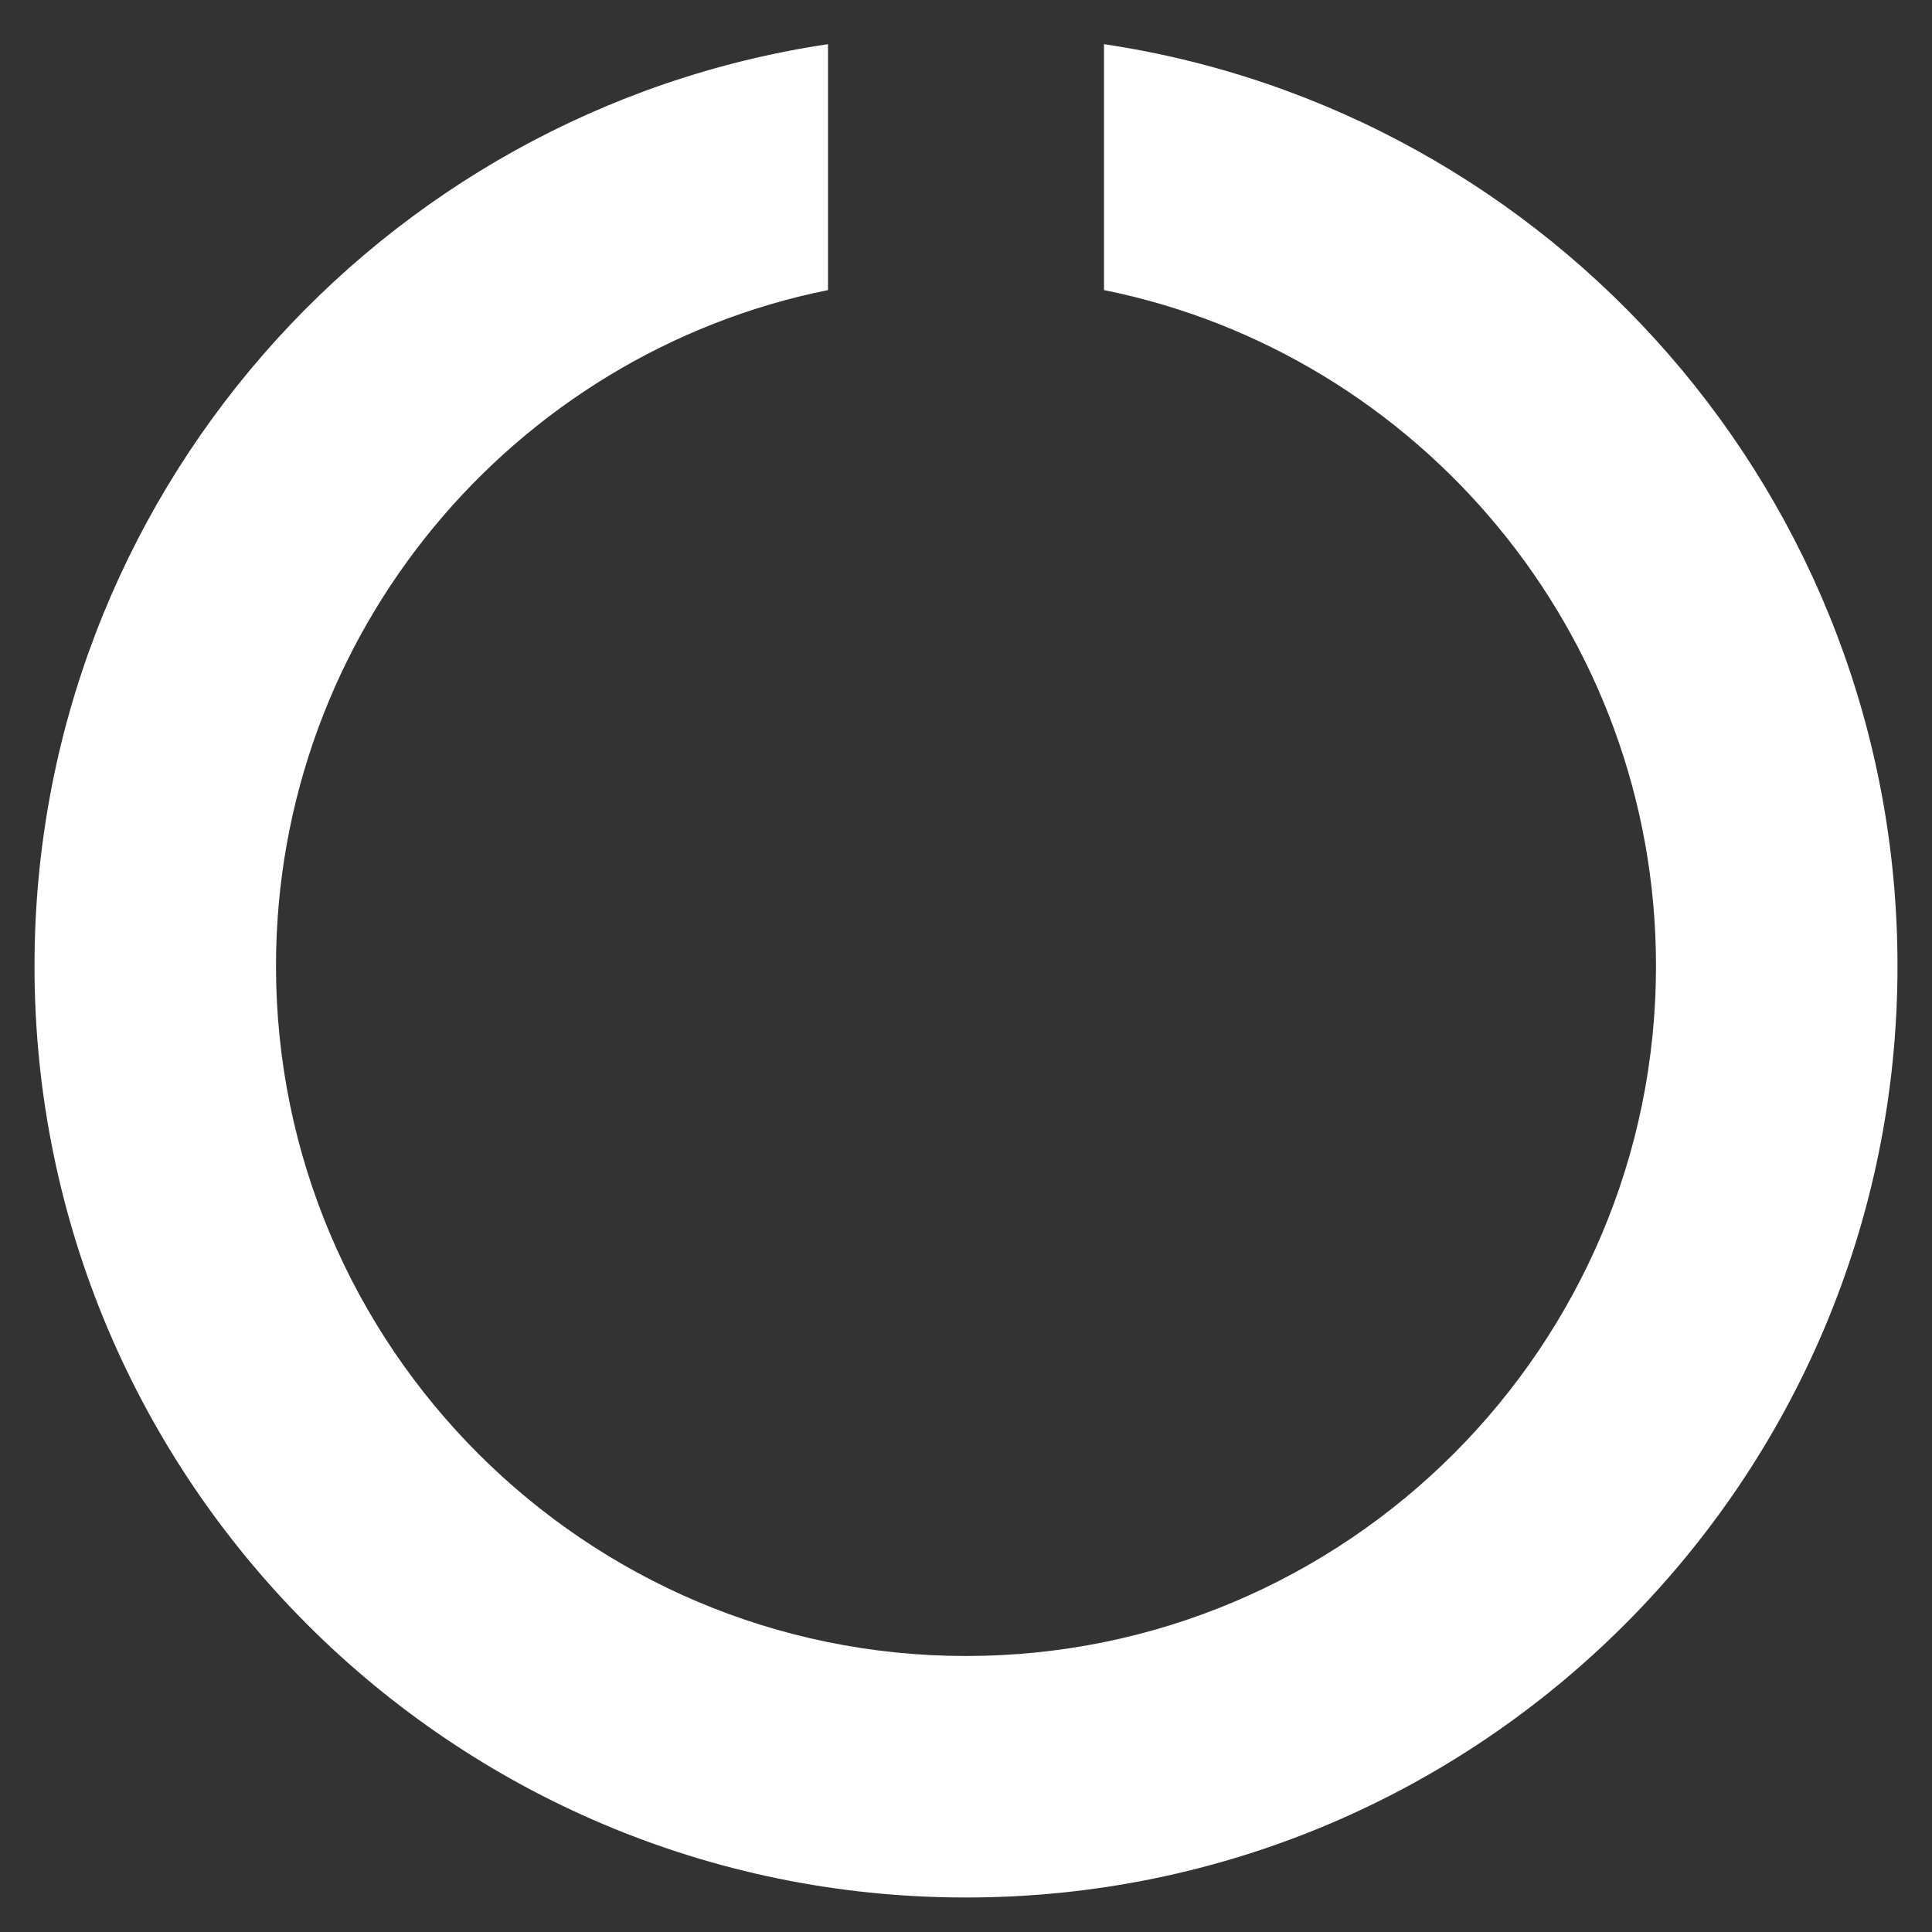 <svg width="14" height="14" viewBox="0 0 14 14" fill="none" xmlns="http://www.w3.org/2000/svg">
<rect x="0" y="0" width="14" height="14" fill="#333333" stroke="none"/>
<path d="M13.75 7C13.75 3.609 11.25 0.805 8 0.32V2.102C10.281 2.562 12 4.586 12 7C12 9.758 9.758 12 7 12C4.242 12 2 9.758 2 7C2 4.586 3.719 2.562 6 2.102V0.32C2.75 0.805 0.25 3.609 0.25 7C0.25 10.727 3.273 13.75 7 13.75C10.727 13.75 13.75 10.727 13.75 7Z" fill="white"/>
</svg>
